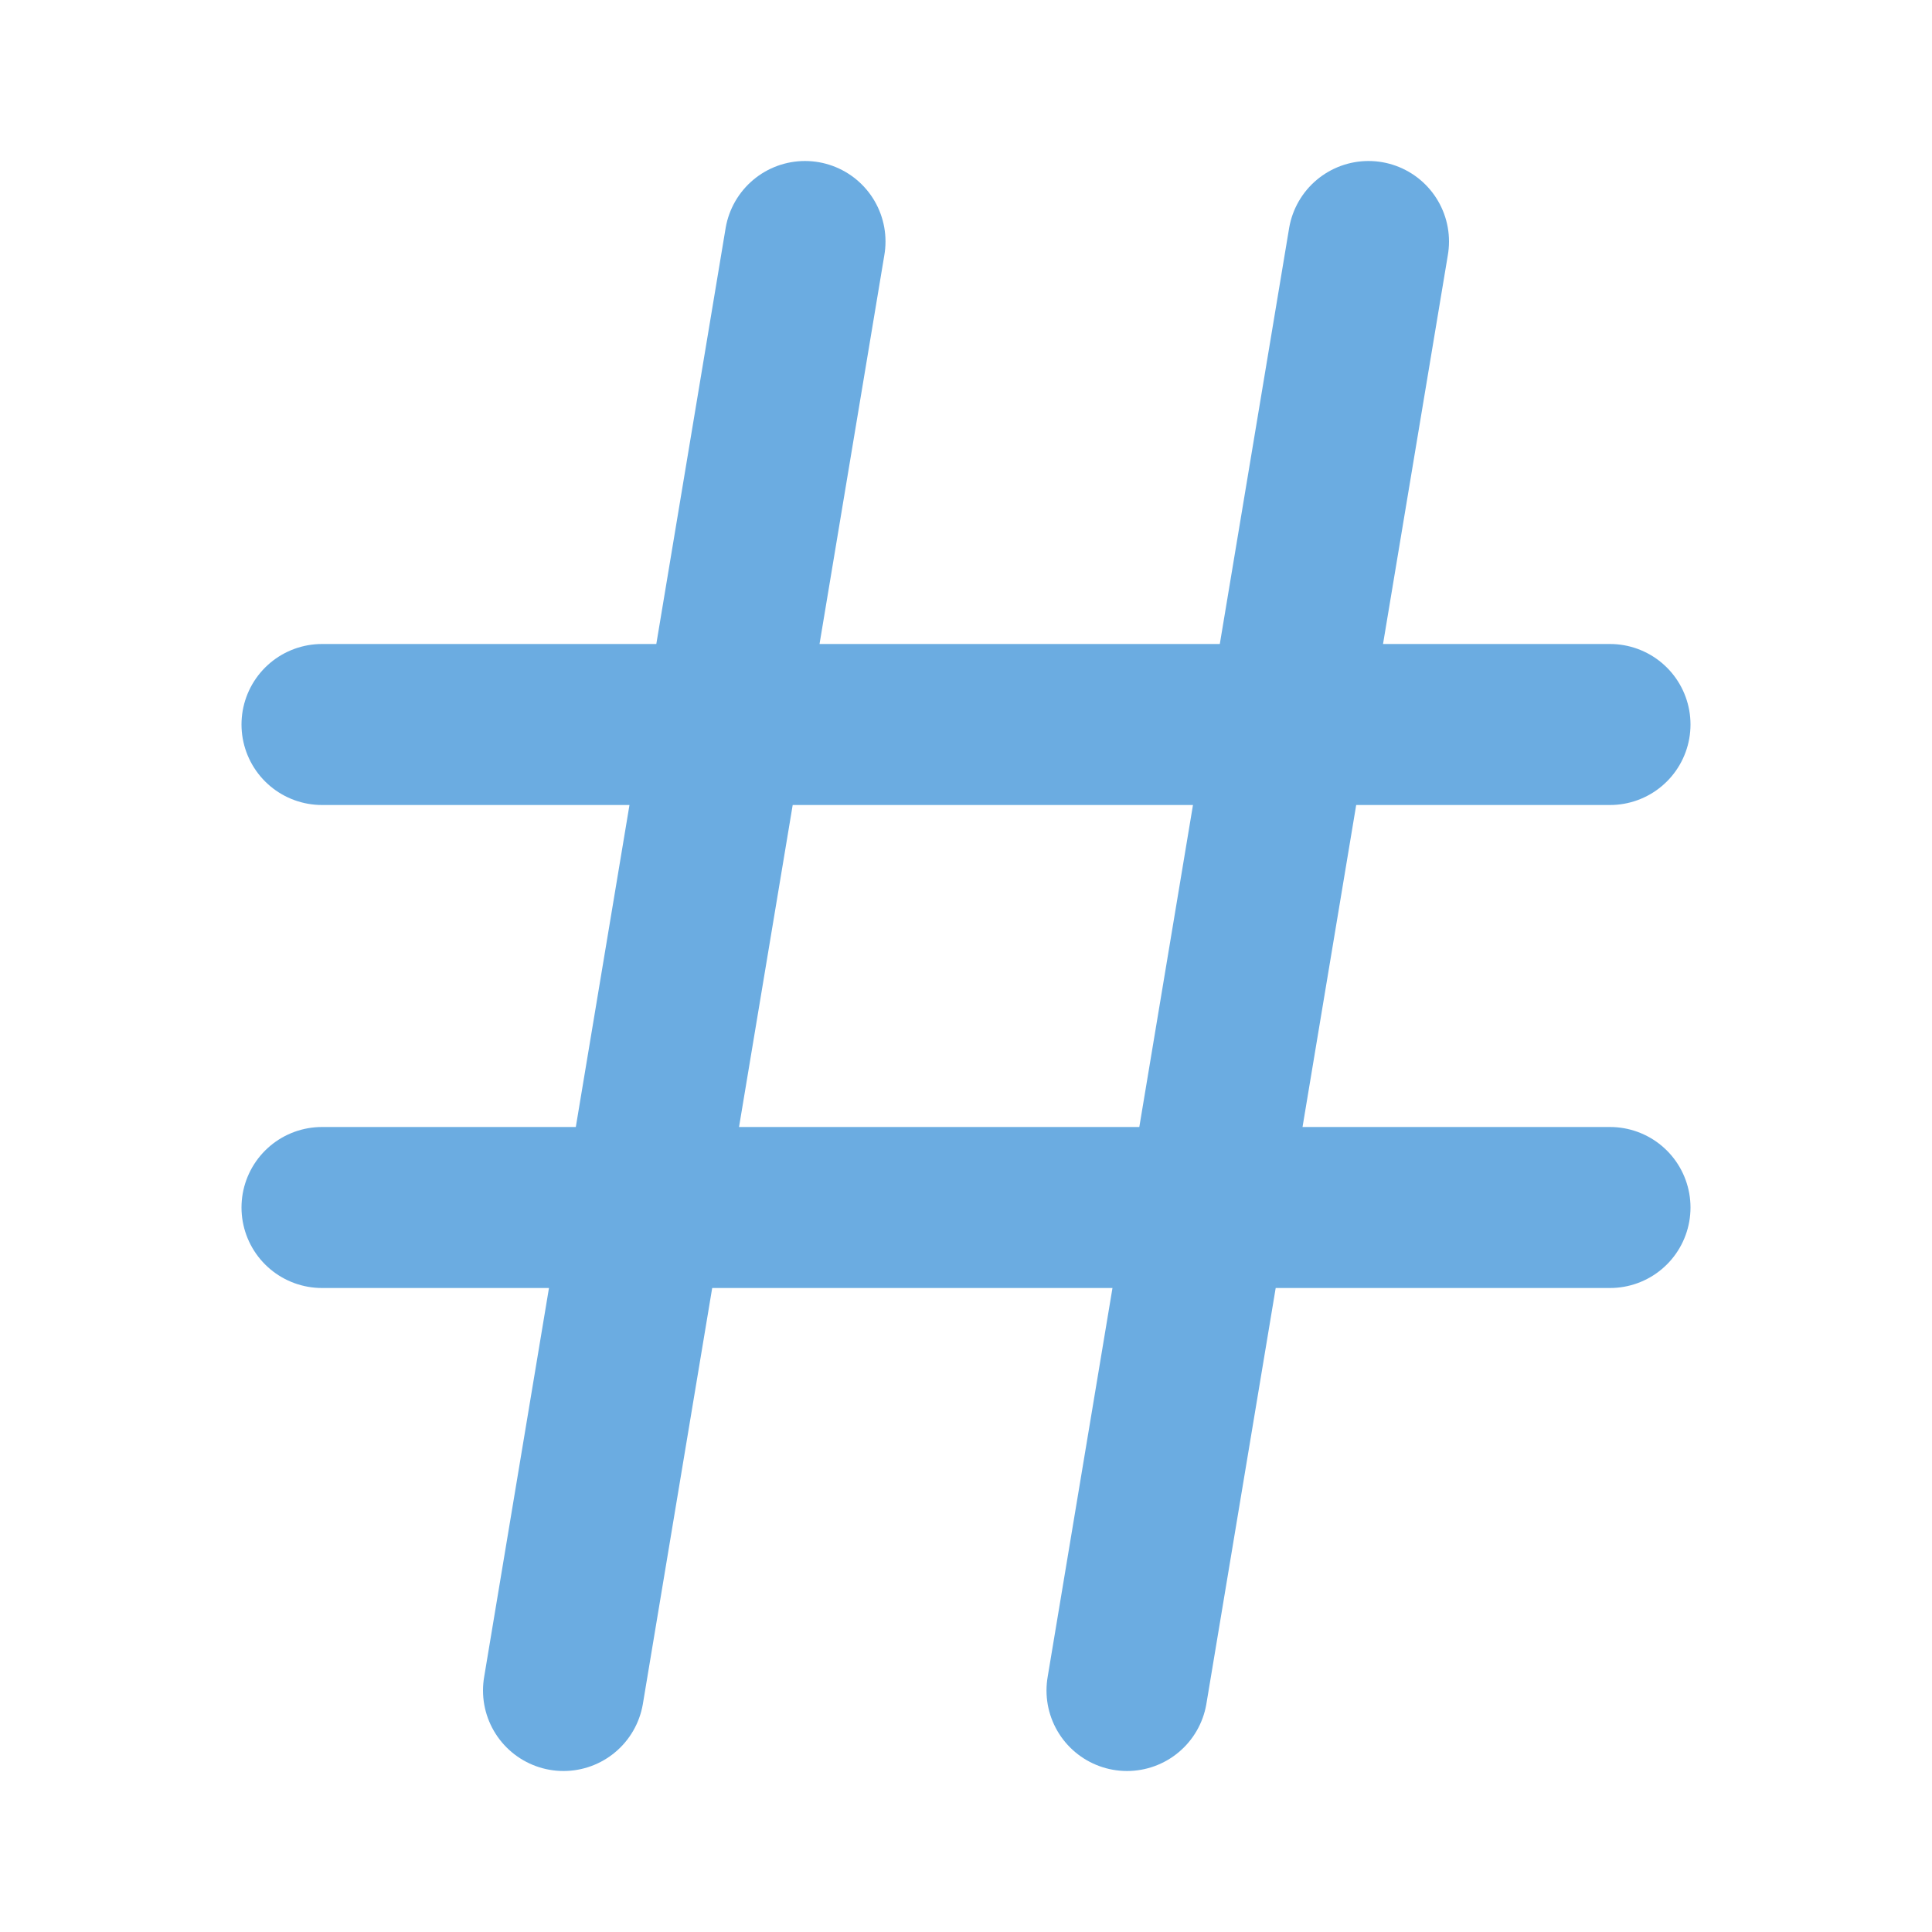 <svg width="24" height="24" viewBox="0 0 24 24" fill="none" xmlns="http://www.w3.org/2000/svg">
<path d="M4 9H20M4 15H20M10 3L7 21M17 3L14 21" stroke="#6bace1" stroke-width="2" stroke-linecap="round" stroke-linejoin="round"/>
</svg>
